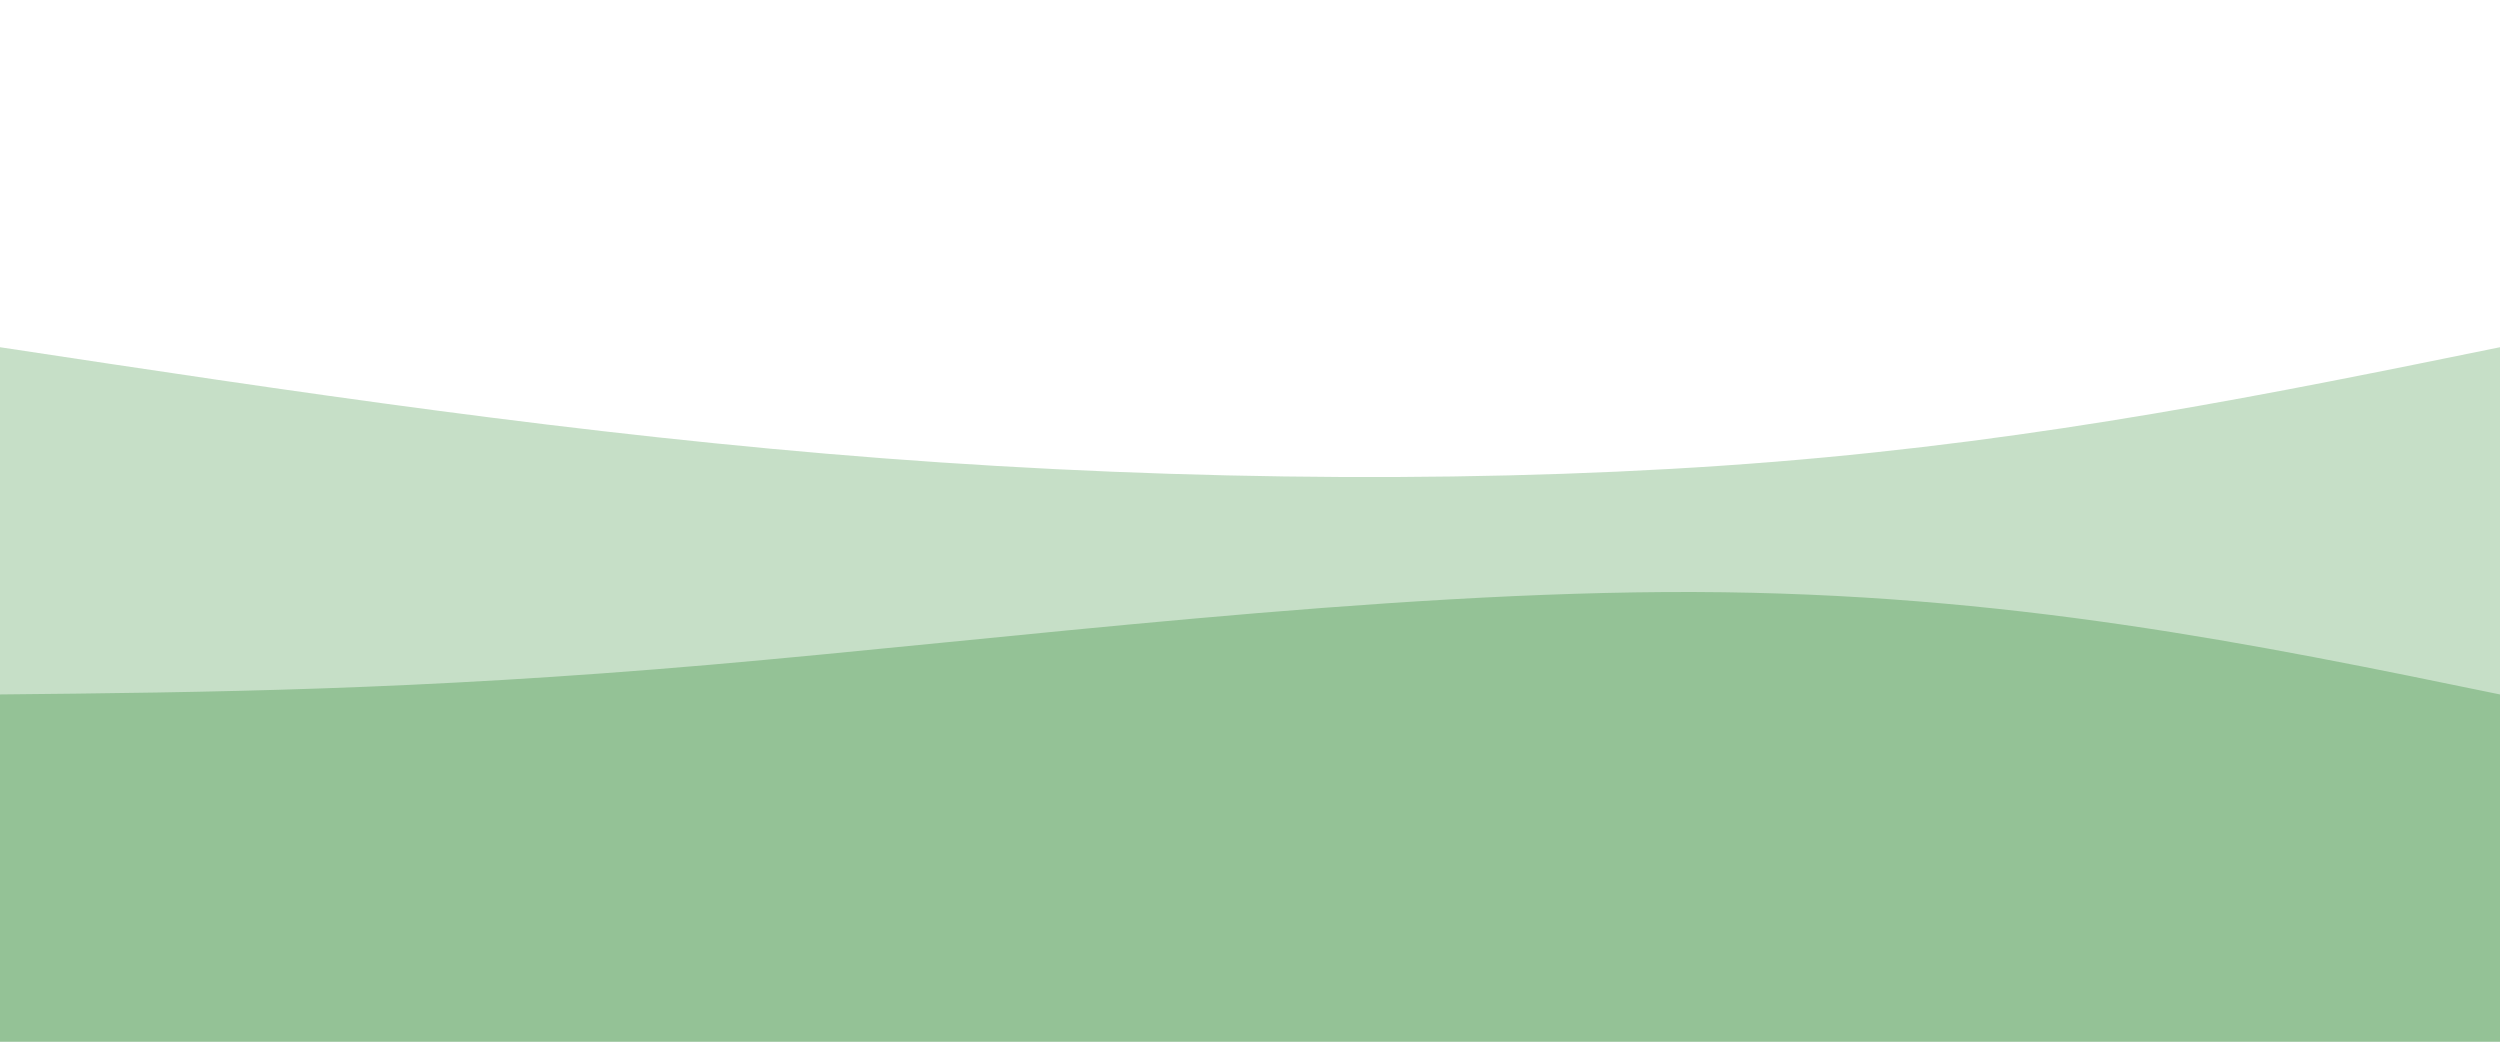 <svg width="100%" height="100%" id="svg" viewBox="0 0 1440 600" xmlns="http://www.w3.org/2000/svg" class="transition duration-300 ease-in-out delay-150"><defs><linearGradient id="gradient" x1="3%" y1="32%" x2="97%" y2="68%"><stop offset="5%" stop-color="#94c296"></stop><stop offset="95%" stop-color="#94c296"></stop></linearGradient></defs><path d="M 0,600 C 0,600 0,200 0,200 C 167.2,225.333 334.4,250.667 509,264 C 683.6,277.333 865.6,278.667 1022,266 C 1178.4,253.333 1309.2,226.667 1440,200 C 1440,200 1440,600 1440,600 Z" stroke="none" stroke-width="0" fill="url(#gradient)" fill-opacity="0.53" class="transition-all duration-300 ease-in-out delay-150 path-0"></path><defs><linearGradient id="gradient" x1="3%" y1="32%" x2="97%" y2="68%"><stop offset="5%" stop-color="#94c296"></stop><stop offset="95%" stop-color="#94c296"></stop></linearGradient></defs><path d="M 0,600 C 0,600 0,400 0,400 C 119.467,398.8 238.933,397.6 408,383 C 577.067,368.4 795.733,340.4 976,341 C 1156.267,341.6 1298.133,370.8 1440,400 C 1440,400 1440,600 1440,600 Z" stroke="none" stroke-width="0" fill="url(#gradient)" fill-opacity="1" class="transition-all duration-300 ease-in-out delay-150 path-1"></path></svg>